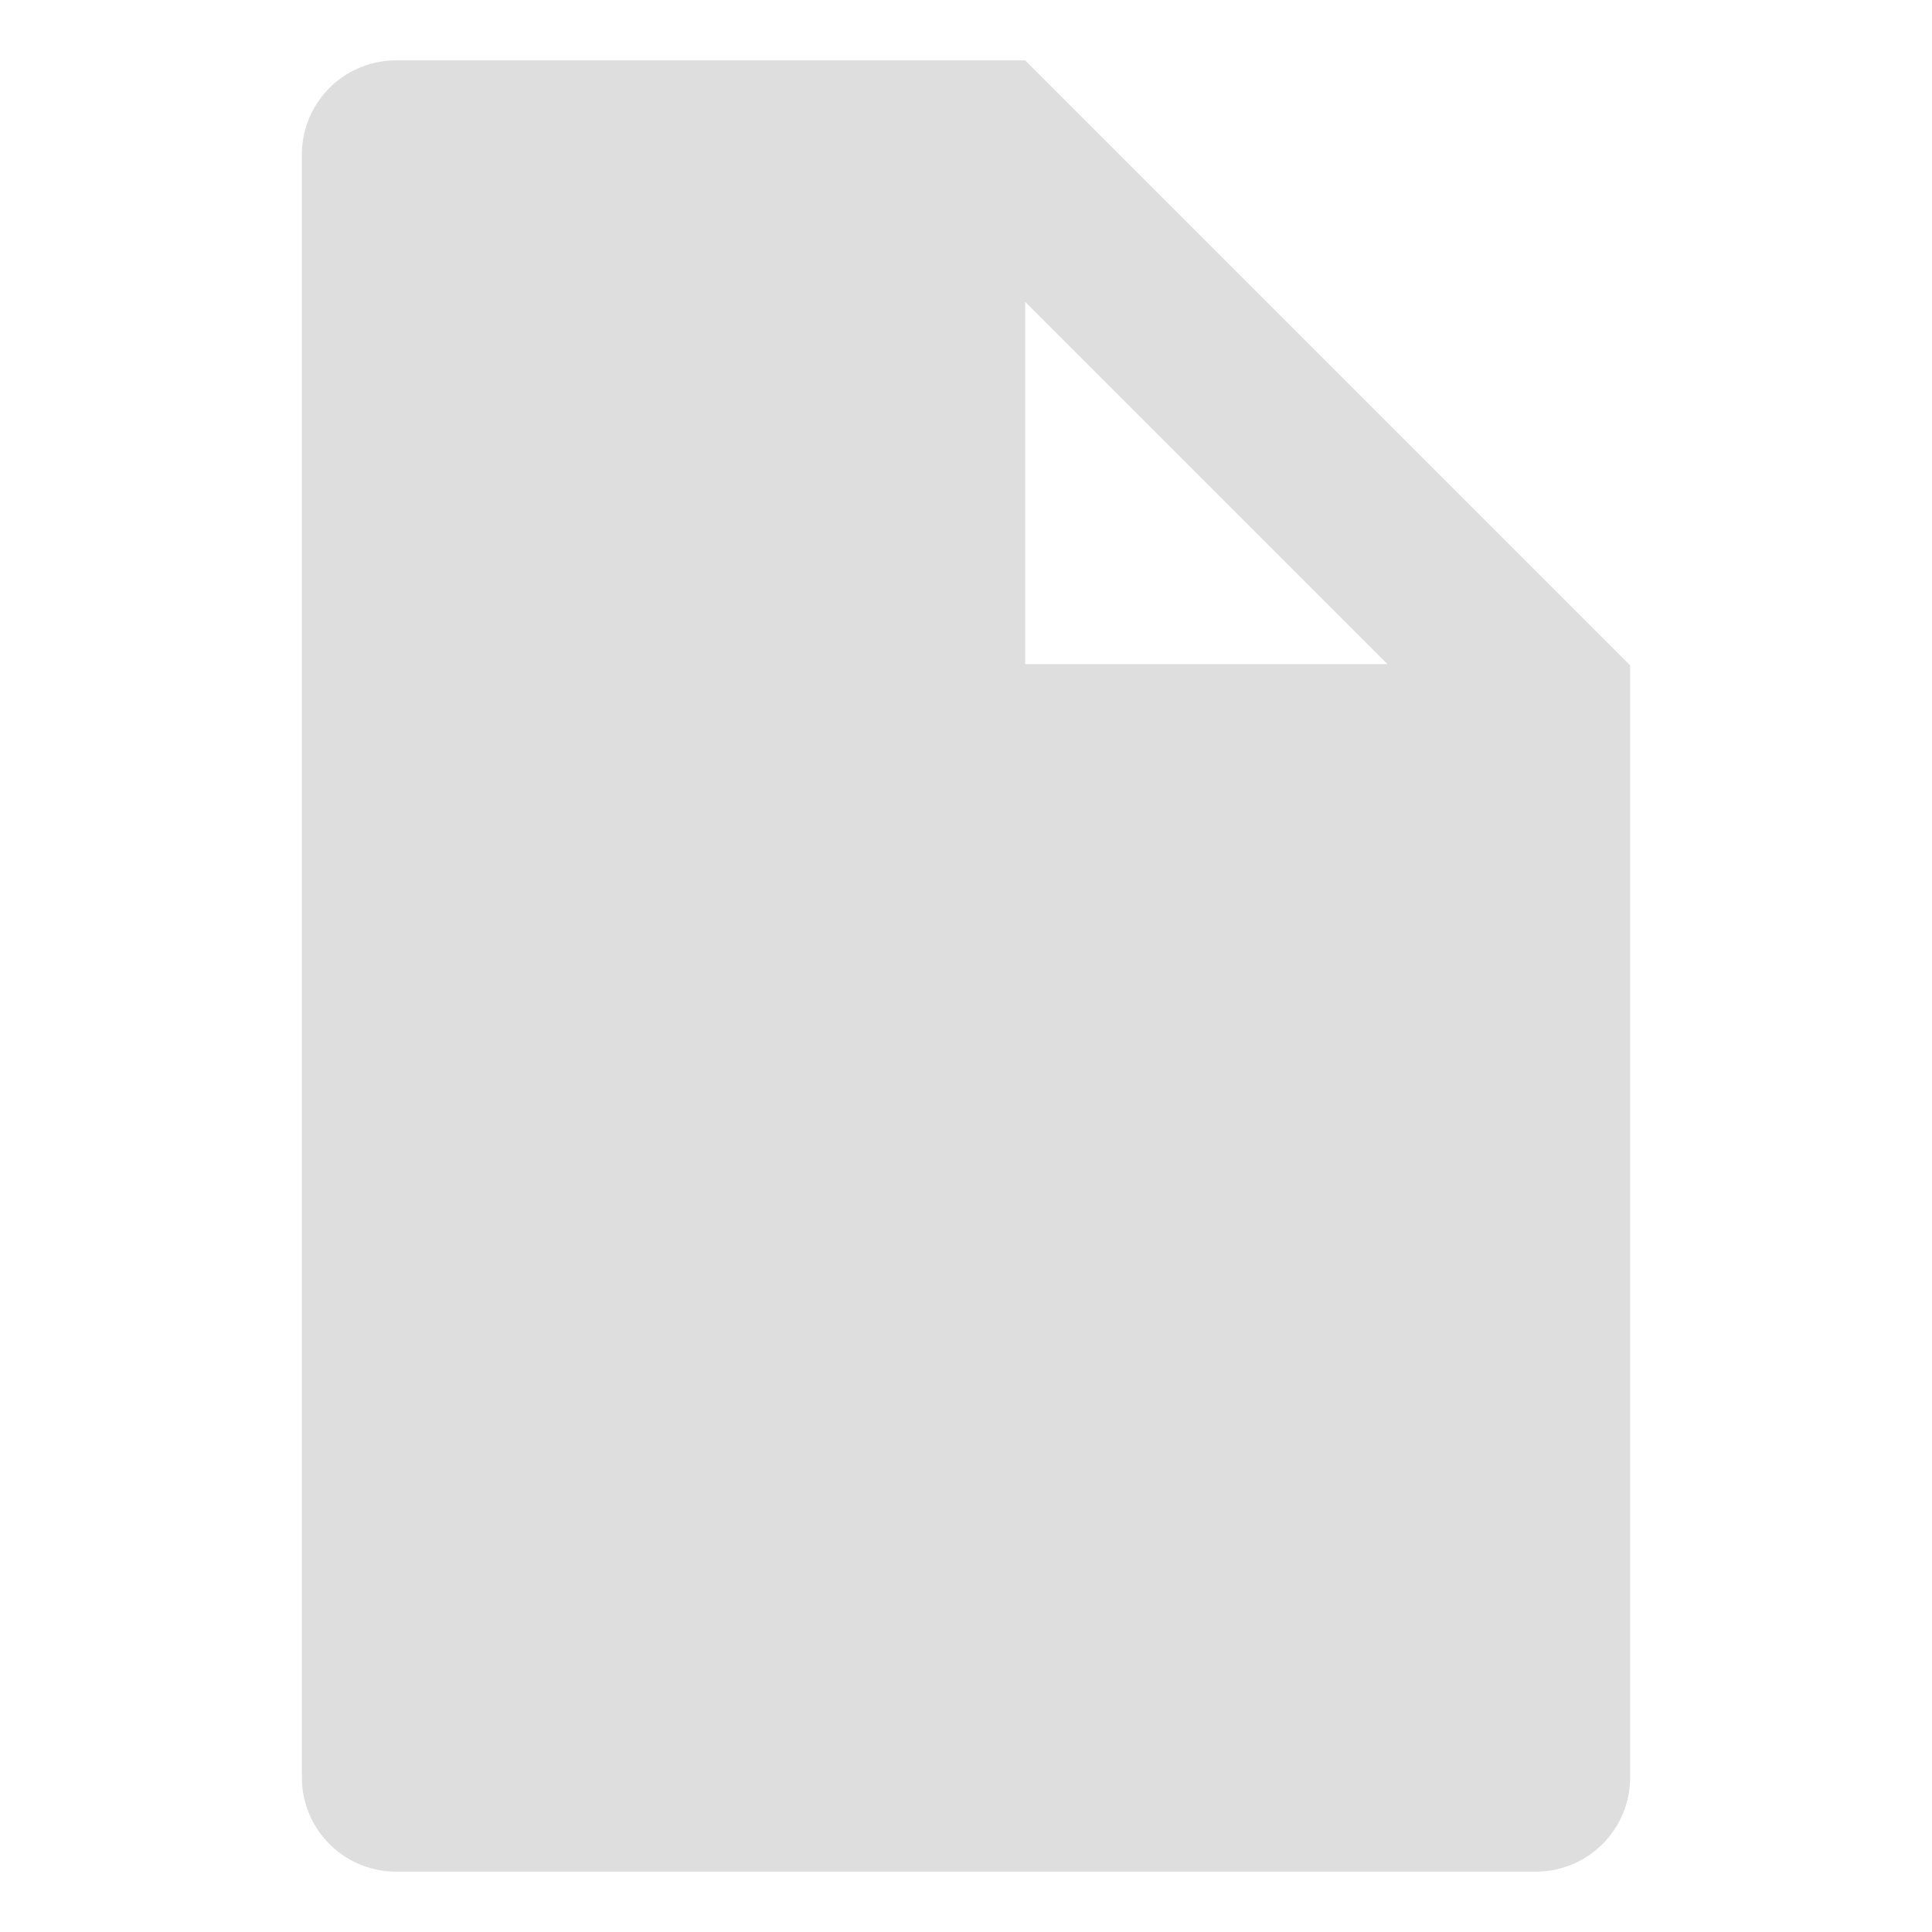 <svg id="레이어_1" data-name="레이어 1" xmlns="http://www.w3.org/2000/svg" viewBox="0 0 16 16"><defs><style>.cls-1{fill:#dedede;}</style></defs><title>documents</title><path class="cls-1" d="M8.49.5H3.27a.78.78,0,0,0-.77.77V14.73a.78.78,0,0,0,.77.77h9.46a.78.78,0,0,0,.77-.77V5.51Zm0,5v-3l3,3Z"/></svg>

